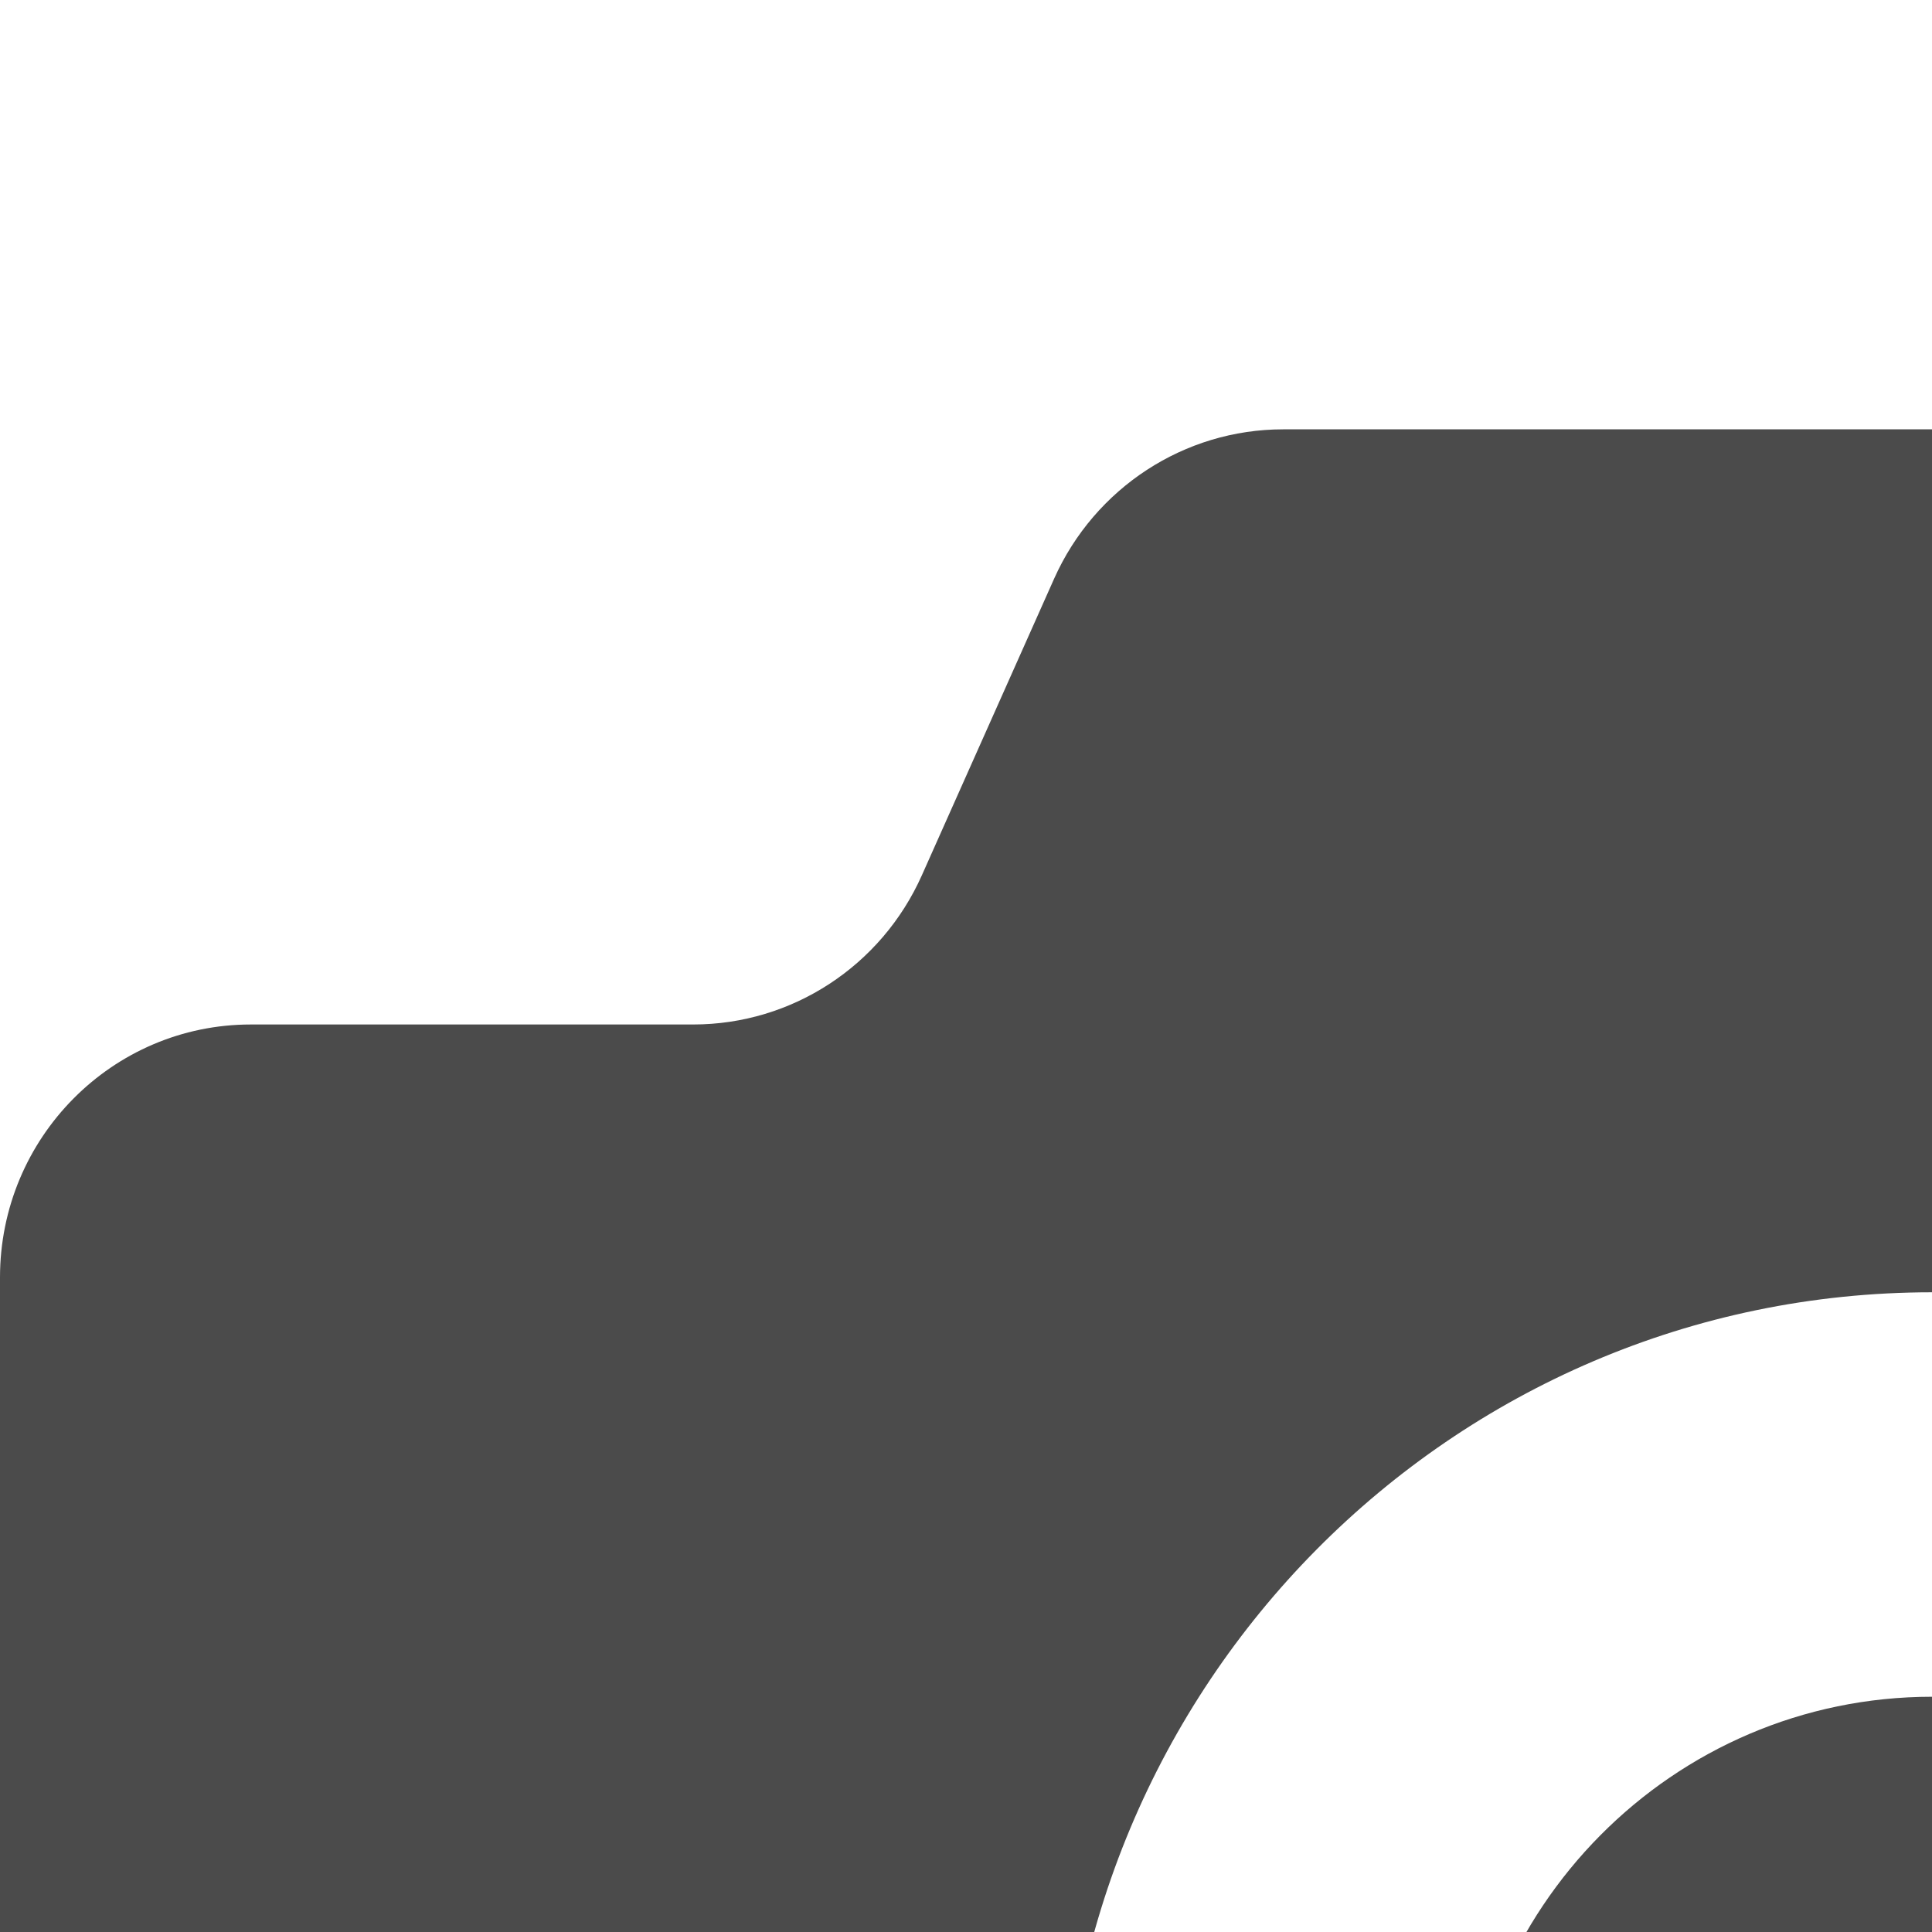 <svg version="1.1" id="_x32_" xmlns="http://www.w3.org/2000/svg" x="0" y="0" width="512" height="512" style="width:256px;height:256px" xml:space="preserve" opacity="1"><style>.st0{fill:#4b4b4b}</style><path class="st0" d="M256 224.828c-34.344 0-62.156 28.078-62.156 62.719s27.813 62.719 62.156 62.719 62.156-28.078 62.156-62.719-27.812-62.719-62.156-62.719z" fill="#4b4b4b"/><path class="st0" d="M478.766 135.75h-58.625c-13.078 0-24.938-7.75-30.297-19.781l-17.547-39.313c-5.359-12.016-17.234-19.766-30.313-19.766H170.016c-13.078 0-24.953 7.75-30.328 19.766l-17.531 39.313c-5.36 12.031-17.219 19.781-30.298 19.781H33.234C14.875 135.75 0 150.766 0 169.266v252.328c0 18.5 14.875 33.516 33.234 33.516h445.531c18.344 0 33.234-15.016 33.234-33.516V169.266c.001-18.5-14.89-33.516-33.233-33.516zM256 403.844c-63.688 0-115.297-52.063-115.297-116.297S192.313 171.234 256 171.234s115.297 52.078 115.297 116.313S319.688 403.844 256 403.844z" fill="#4b4b4b"/></svg>